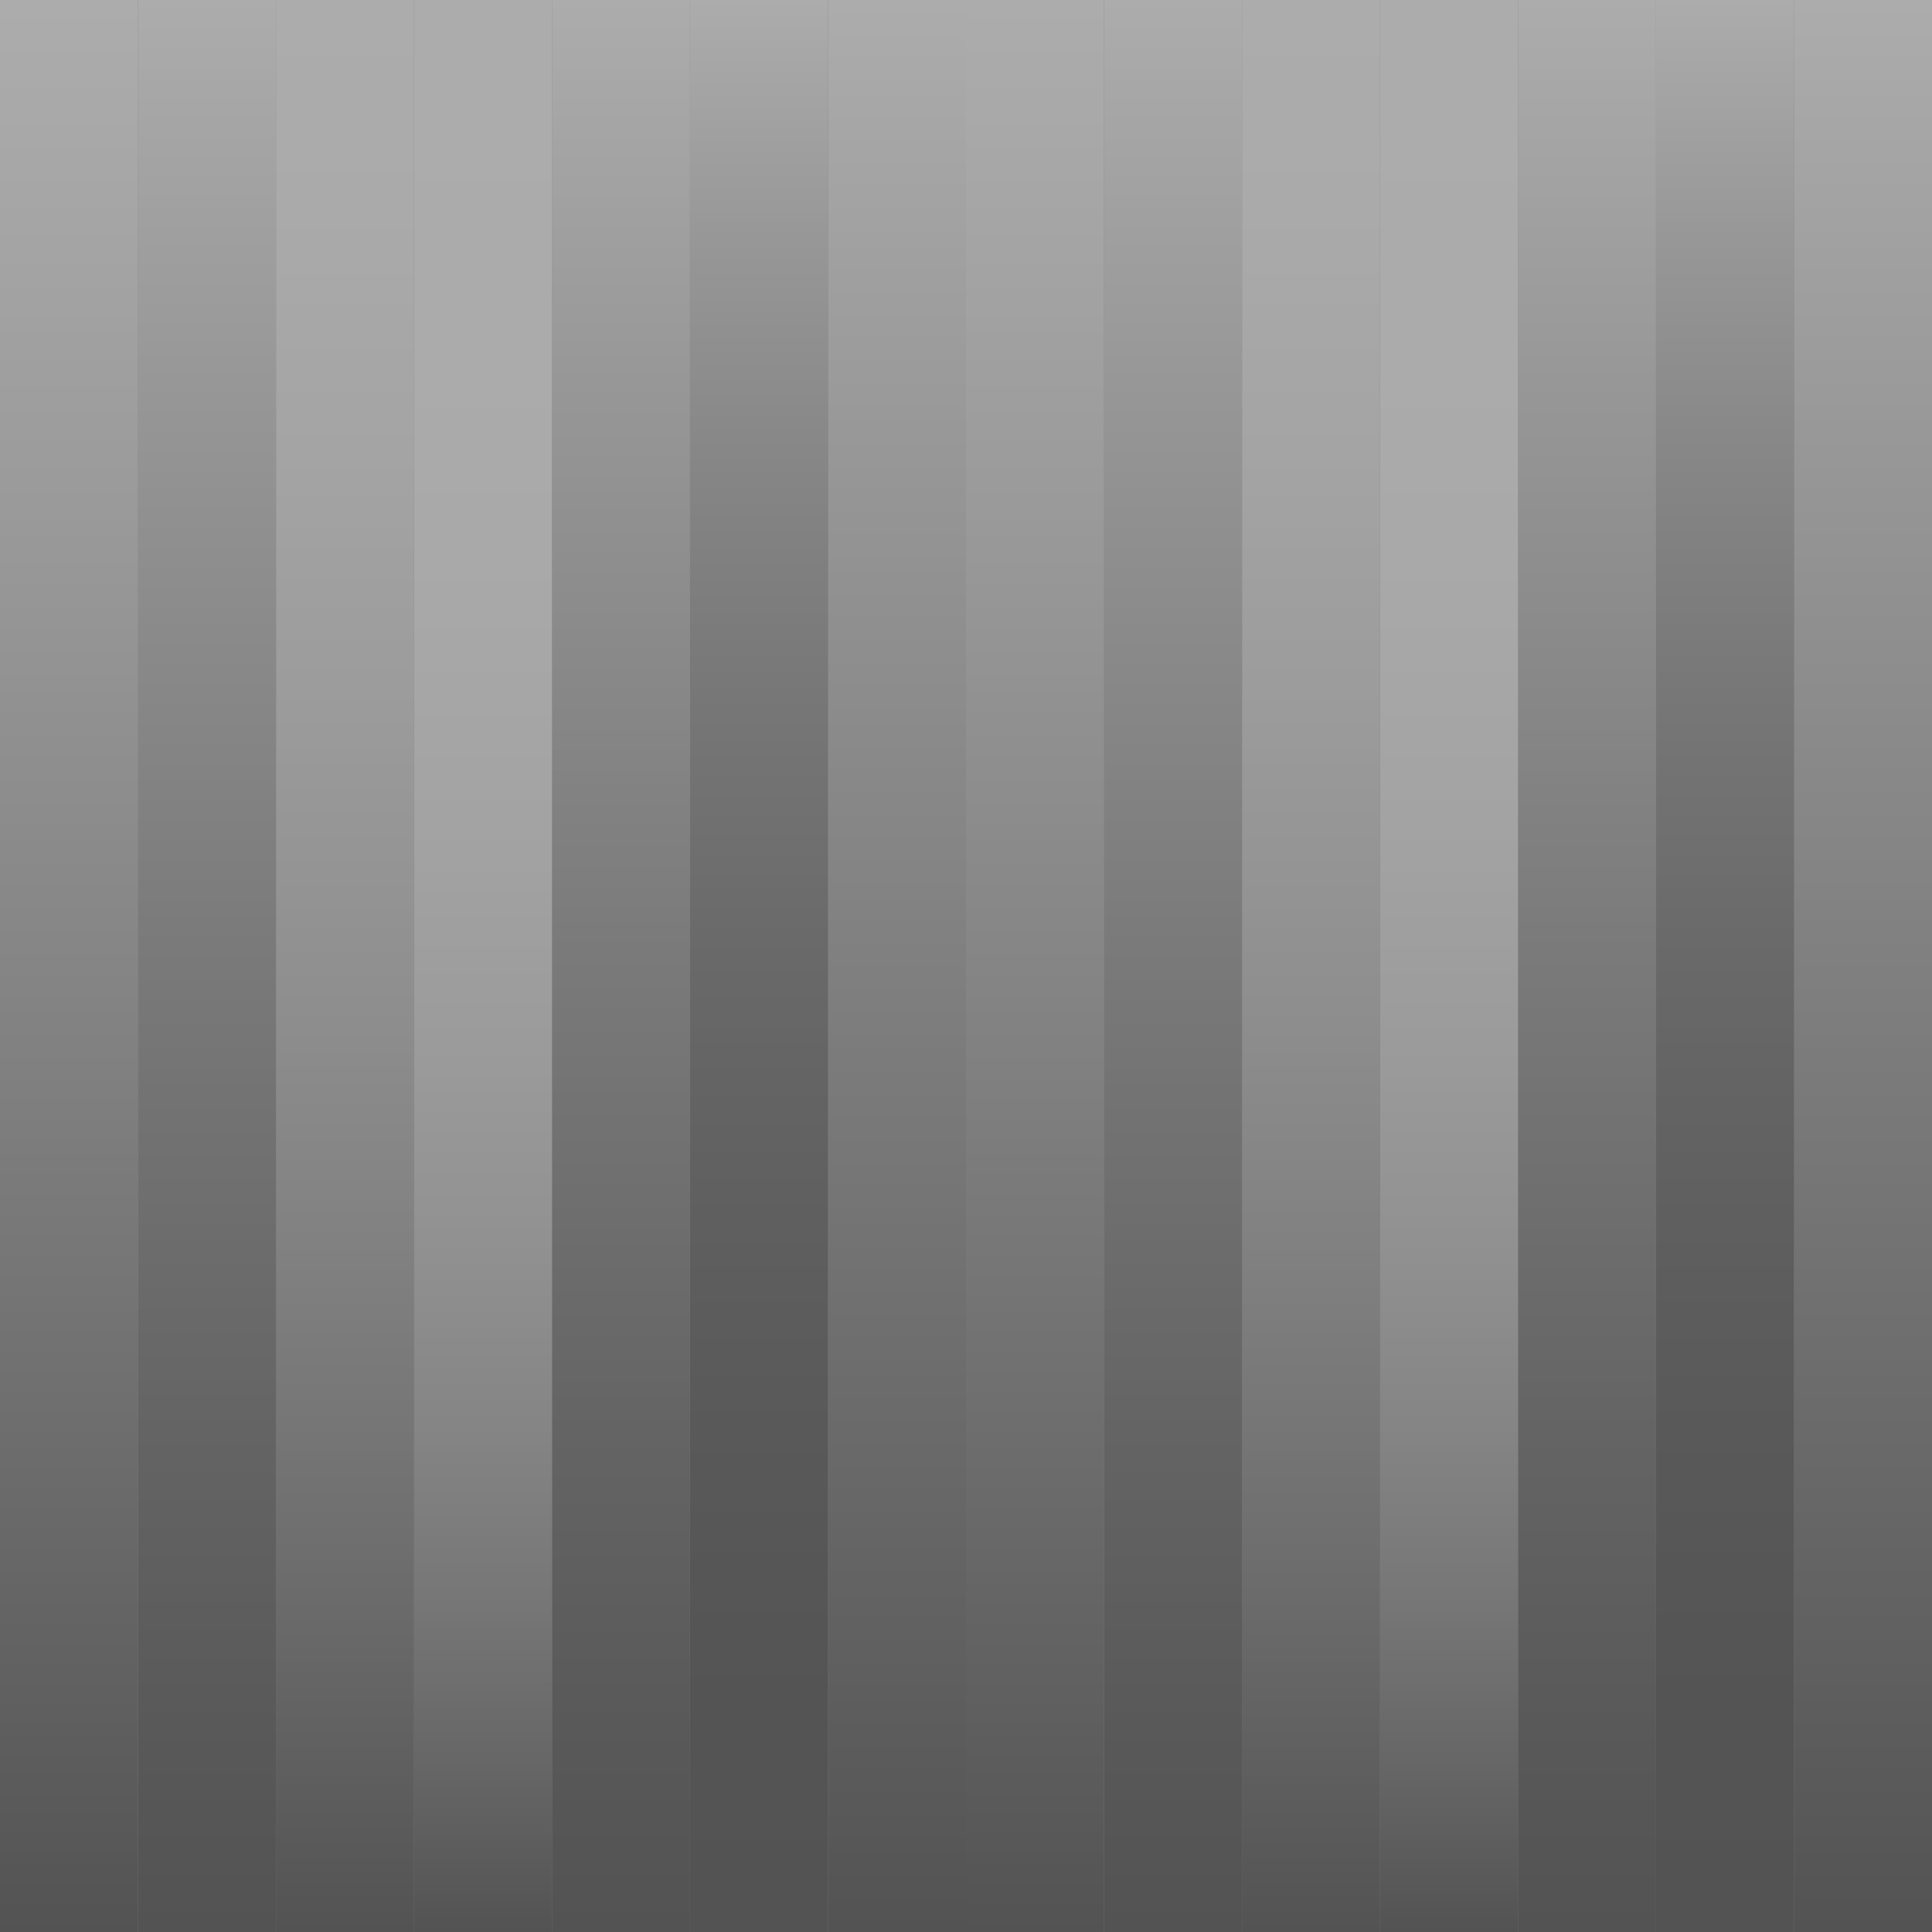 <?xml version="1.0" encoding="utf-8"?>
<!-- Generator: Adobe Illustrator 28.0.0, SVG Export Plug-In . SVG Version: 6.00 Build 0)  -->
<svg version="1.1" id="BACKGROUND" xmlns="http://www.w3.org/2000/svg" xmlns:xlink="http://www.w3.org/1999/xlink" x="0px" y="0px"
	 viewBox="0 0 3000 3000" style="enable-background:new 0 0 3000 3000;" xml:space="preserve">
<rect x="0" y="0" width="3000" height="3000" fill="#808080" stroke="none"/>
<style type="text/css">
	.st0{opacity:0.35;}
	.st1{fill:url(#SVGID_1_);}
	.st2{fill:url(#SVGID_00000101099748684836609790000000572860126573822853_);}
	.st3{fill:url(#SVGID_00000118362955055713716710000008576738048490894983_);}
	.st4{fill:url(#SVGID_00000005258721351020740330000002017982534497917845_);}
	.st5{fill:url(#SVGID_00000140737221912080231070000012155068684158904976_);}
	.st6{fill:url(#SVGID_00000150079520849203742270000002424474974642334632_);}
	.st7{fill:url(#SVGID_00000024708838354559676160000010652820924743894682_);}
	.st8{fill:url(#SVGID_00000103983925705856185170000003997720313649768836_);}
	.st9{fill:url(#SVGID_00000167381446578200204220000012628443056527061897_);}
	.st10{fill:url(#SVGID_00000033353621992690073610000007239326952426495901_);}
	.st11{fill:url(#SVGID_00000080198135697075617260000002052855303032879236_);}
	.st12{fill:url(#SVGID_00000052787930607776973320000015950682793931610518_);}
	.st13{fill:url(#SVGID_00000068647599628256614500000008955128238551042474_);}
	.st14{fill:url(#SVGID_00000183211957535454722930000011708809760489962171_);}
</style>
<g class="st0">
	<g>
		
			<linearGradient id="SVGID_1_" gradientUnits="userSpaceOnUse" x1="107.143" y1="3000" x2="107.143" y2="-1.818989e-12" gradientTransform="matrix(-1 0 0 -1 3000 3000)">
			<stop  offset="0" style="stop-color:#FFFFFF"/>
			<stop  offset="1" style="stop-color:#000000"/>
		</linearGradient>
		<polygon class="st1" points="2785.71,0 3000,0 3000,3000 2785.71,3000 		"/>
		
			<linearGradient id="SVGID_00000109732295079397248470000013542848391855818666_" gradientUnits="userSpaceOnUse" x1="321.429" y1="3000" x2="321.429" y2="-1.818989e-12" gradientTransform="matrix(-1 0 0 -1 3000 3000)">
			<stop  offset="0" style="stop-color:#FFFFFF"/>
			<stop  offset="3.009140e-03" style="stop-color:#FDFDFD"/>
			<stop  offset="0.124" style="stop-color:#C3C3C3"/>
			<stop  offset="0.248" style="stop-color:#8F8F8F"/>
			<stop  offset="0.372" style="stop-color:#636363"/>
			<stop  offset="0.496" style="stop-color:#3F3F3F"/>
			<stop  offset="0.621" style="stop-color:#242424"/>
			<stop  offset="0.746" style="stop-color:#101010"/>
			<stop  offset="0.872" style="stop-color:#040404"/>
			<stop  offset="1" style="stop-color:#000000"/>
		</linearGradient>
		<polygon style="fill:url(#SVGID_00000109732295079397248470000013542848391855818666_);" points="2571.43,0 2785.71,0 
			2785.71,3000 2571.43,3000 		"/>
		
			<linearGradient id="SVGID_00000167381554147772099680000006683677072136452247_" gradientUnits="userSpaceOnUse" x1="535.714" y1="3000" x2="535.714" y2="-1.818989e-12" gradientTransform="matrix(-1 0 0 -1 3000 3000)">
			<stop  offset="0" style="stop-color:#FFFFFF"/>
			<stop  offset="0.202" style="stop-color:#C2C2C2"/>
			<stop  offset="0.493" style="stop-color:#707070"/>
			<stop  offset="0.733" style="stop-color:#333333"/>
			<stop  offset="0.908" style="stop-color:#0E0E0E"/>
			<stop  offset="1" style="stop-color:#000000"/>
		</linearGradient>
		<polygon style="fill:url(#SVGID_00000167381554147772099680000006683677072136452247_);" points="2357.14,0 2571.43,0 
			2571.43,3000 2357.14,3000 		"/>
		
			<linearGradient id="SVGID_00000021837650688750609280000002762838032856527011_" gradientUnits="userSpaceOnUse" x1="750" y1="3000" x2="750" y2="-1.818989e-12" gradientTransform="matrix(-1 0 0 -1 3000 3000)">
			<stop  offset="0" style="stop-color:#FFFFFF"/>
			<stop  offset="0.189" style="stop-color:#FCFCFC"/>
			<stop  offset="0.322" style="stop-color:#F3F3F3"/>
			<stop  offset="0.439" style="stop-color:#E3E3E3"/>
			<stop  offset="0.545" style="stop-color:#CDCDCD"/>
			<stop  offset="0.645" style="stop-color:#B1B1B1"/>
			<stop  offset="0.74" style="stop-color:#8E8E8E"/>
			<stop  offset="0.831" style="stop-color:#646464"/>
			<stop  offset="0.917" style="stop-color:#353535"/>
			<stop  offset="1" style="stop-color:#000000"/>
		</linearGradient>
		<polygon style="fill:url(#SVGID_00000021837650688750609280000002762838032856527011_);" points="2142.86,0 2357.14,0 
			2357.14,3000 2142.86,3000 		"/>
		
			<linearGradient id="SVGID_00000179616223559305724340000000311645840266259867_" gradientUnits="userSpaceOnUse" x1="964.286" y1="3000" x2="964.286" y2="-1.818989e-12" gradientTransform="matrix(-1 0 0 -1 3000 3000)">
			<stop  offset="0" style="stop-color:#FFFFFF"/>
			<stop  offset="0.099" style="stop-color:#FAFAFA"/>
			<stop  offset="0.223" style="stop-color:#EAEAEA"/>
			<stop  offset="0.36" style="stop-color:#D0D0D0"/>
			<stop  offset="0.507" style="stop-color:#ADADAD"/>
			<stop  offset="0.662" style="stop-color:#7E7E7E"/>
			<stop  offset="0.824" style="stop-color:#464646"/>
			<stop  offset="0.988" style="stop-color:#050505"/>
			<stop  offset="1" style="stop-color:#000000"/>
		</linearGradient>
		<polygon style="fill:url(#SVGID_00000179616223559305724340000000311645840266259867_);" points="1928.57,0 2142.86,0 
			2142.86,3000 1928.57,3000 		"/>
		
			<linearGradient id="SVGID_00000164497968860903086770000015429240887720178346_" gradientUnits="userSpaceOnUse" x1="1178.571" y1="3000" x2="1178.571" y2="-1.818989e-12" gradientTransform="matrix(-1 0 0 -1 3000 3000)">
			<stop  offset="0" style="stop-color:#FFFFFF"/>
			<stop  offset="0.215" style="stop-color:#BEBEBE"/>
			<stop  offset="0.5" style="stop-color:#6D6D6D"/>
			<stop  offset="0.736" style="stop-color:#323232"/>
			<stop  offset="0.908" style="stop-color:#0E0E0E"/>
			<stop  offset="1" style="stop-color:#000000"/>
		</linearGradient>
		<polygon style="fill:url(#SVGID_00000164497968860903086770000015429240887720178346_);" points="1714.29,0 1928.57,0 
			1928.57,3000 1714.29,3000 		"/>
		
			<linearGradient id="SVGID_00000057122722971616223710000007098116467738921101_" gradientUnits="userSpaceOnUse" x1="1392.857" y1="3000" x2="1392.857" y2="-1.818989e-12" gradientTransform="matrix(-1 0 0 -1 3000 3000)">
			<stop  offset="0" style="stop-color:#FFFFFF"/>
			<stop  offset="0.097" style="stop-color:#EFEFEF"/>
			<stop  offset="0.285" style="stop-color:#C6C6C6"/>
			<stop  offset="0.546" style="stop-color:#838383"/>
			<stop  offset="0.867" style="stop-color:#282828"/>
			<stop  offset="1" style="stop-color:#000000"/>
		</linearGradient>
		<polygon style="fill:url(#SVGID_00000057122722971616223710000007098116467738921101_);" points="1500,0 1714.29,0 1714.29,3000 
			1500,3000 		"/>
	</g>
	<g>
		
			<linearGradient id="SVGID_00000037676926661942650540000004477054382114743439_" gradientUnits="userSpaceOnUse" x1="1607.143" y1="3000" x2="1607.143" y2="-1.818989e-12" gradientTransform="matrix(-1 0 0 -1 3000 3000)">
			<stop  offset="0" style="stop-color:#FFFFFF"/>
			<stop  offset="1" style="stop-color:#000000"/>
		</linearGradient>
		<polygon style="fill:url(#SVGID_00000037676926661942650540000004477054382114743439_);" points="1285.71,0 1500,0 1500,3000 
			1285.71,3000 		"/>
		
			<linearGradient id="SVGID_00000146461533756895100600000001703075242759982976_" gradientUnits="userSpaceOnUse" x1="1821.429" y1="3000" x2="1821.429" y2="-1.818989e-12" gradientTransform="matrix(-1 0 0 -1 3000 3000)">
			<stop  offset="0" style="stop-color:#FFFFFF"/>
			<stop  offset="3.009140e-03" style="stop-color:#FDFDFD"/>
			<stop  offset="0.124" style="stop-color:#C3C3C3"/>
			<stop  offset="0.248" style="stop-color:#8F8F8F"/>
			<stop  offset="0.372" style="stop-color:#636363"/>
			<stop  offset="0.496" style="stop-color:#3F3F3F"/>
			<stop  offset="0.621" style="stop-color:#242424"/>
			<stop  offset="0.746" style="stop-color:#101010"/>
			<stop  offset="0.872" style="stop-color:#040404"/>
			<stop  offset="1" style="stop-color:#000000"/>
		</linearGradient>
		<polygon style="fill:url(#SVGID_00000146461533756895100600000001703075242759982976_);" points="1071.43,0 1285.71,0 
			1285.71,3000 1071.43,3000 		"/>
		
			<linearGradient id="SVGID_00000035508159300054976870000009587519097873056164_" gradientUnits="userSpaceOnUse" x1="2035.714" y1="3000" x2="2035.714" y2="-1.818989e-12" gradientTransform="matrix(-1 0 0 -1 3000 3000)">
			<stop  offset="0" style="stop-color:#FFFFFF"/>
			<stop  offset="0.202" style="stop-color:#C2C2C2"/>
			<stop  offset="0.493" style="stop-color:#707070"/>
			<stop  offset="0.733" style="stop-color:#333333"/>
			<stop  offset="0.908" style="stop-color:#0E0E0E"/>
			<stop  offset="1" style="stop-color:#000000"/>
		</linearGradient>
		<polygon style="fill:url(#SVGID_00000035508159300054976870000009587519097873056164_);" points="857.14,0 1071.43,0 
			1071.43,3000 857.14,3000 		"/>
		
			<linearGradient id="SVGID_00000121281408900150207390000001673769958312244108_" gradientUnits="userSpaceOnUse" x1="2250" y1="3000" x2="2250" y2="-1.818989e-12" gradientTransform="matrix(-1 0 0 -1 3000 3000)">
			<stop  offset="0" style="stop-color:#FFFFFF"/>
			<stop  offset="0.189" style="stop-color:#FCFCFC"/>
			<stop  offset="0.322" style="stop-color:#F3F3F3"/>
			<stop  offset="0.439" style="stop-color:#E3E3E3"/>
			<stop  offset="0.545" style="stop-color:#CDCDCD"/>
			<stop  offset="0.645" style="stop-color:#B1B1B1"/>
			<stop  offset="0.74" style="stop-color:#8E8E8E"/>
			<stop  offset="0.831" style="stop-color:#646464"/>
			<stop  offset="0.917" style="stop-color:#353535"/>
			<stop  offset="1" style="stop-color:#000000"/>
		</linearGradient>
		<polygon style="fill:url(#SVGID_00000121281408900150207390000001673769958312244108_);" points="642.86,0 857.14,0 857.14,3000 
			642.86,3000 		"/>
		
			<linearGradient id="SVGID_00000031164982591200448120000002033979186113901735_" gradientUnits="userSpaceOnUse" x1="2464.286" y1="3000" x2="2464.286" y2="-1.818989e-12" gradientTransform="matrix(-1 0 0 -1 3000 3000)">
			<stop  offset="0" style="stop-color:#FFFFFF"/>
			<stop  offset="0.099" style="stop-color:#FAFAFA"/>
			<stop  offset="0.223" style="stop-color:#EAEAEA"/>
			<stop  offset="0.36" style="stop-color:#D0D0D0"/>
			<stop  offset="0.507" style="stop-color:#ADADAD"/>
			<stop  offset="0.662" style="stop-color:#7E7E7E"/>
			<stop  offset="0.824" style="stop-color:#464646"/>
			<stop  offset="0.988" style="stop-color:#050505"/>
			<stop  offset="1" style="stop-color:#000000"/>
		</linearGradient>
		<polygon style="fill:url(#SVGID_00000031164982591200448120000002033979186113901735_);" points="428.57,0 642.86,0 642.86,3000 
			428.57,3000 		"/>
		
			<linearGradient id="SVGID_00000029760552319810255910000011438925507837650330_" gradientUnits="userSpaceOnUse" x1="2678.572" y1="3000" x2="2678.572" y2="-1.818989e-12" gradientTransform="matrix(-1 0 0 -1 3000 3000)">
			<stop  offset="0" style="stop-color:#FFFFFF"/>
			<stop  offset="0.215" style="stop-color:#BEBEBE"/>
			<stop  offset="0.5" style="stop-color:#6D6D6D"/>
			<stop  offset="0.736" style="stop-color:#323232"/>
			<stop  offset="0.908" style="stop-color:#0E0E0E"/>
			<stop  offset="1" style="stop-color:#000000"/>
		</linearGradient>
		<polygon style="fill:url(#SVGID_00000029760552319810255910000011438925507837650330_);" points="214.29,0 428.57,0 428.57,3000 
			214.29,3000 		"/>
		
			<linearGradient id="SVGID_00000151503762963108338990000014642443213491567768_" gradientUnits="userSpaceOnUse" x1="2892.857" y1="3000" x2="2892.857" y2="-1.818989e-12" gradientTransform="matrix(-1 0 0 -1 3000 3000)">
			<stop  offset="0" style="stop-color:#FFFFFF"/>
			<stop  offset="0.097" style="stop-color:#EFEFEF"/>
			<stop  offset="0.285" style="stop-color:#C6C6C6"/>
			<stop  offset="0.546" style="stop-color:#838383"/>
			<stop  offset="0.867" style="stop-color:#282828"/>
			<stop  offset="1" style="stop-color:#000000"/>
		</linearGradient>
		<polygon style="fill:url(#SVGID_00000151503762963108338990000014642443213491567768_);" points="0,0 214.29,0 214.29,3000 
			0,3000 		"/>
	</g>
</g>
</svg>

